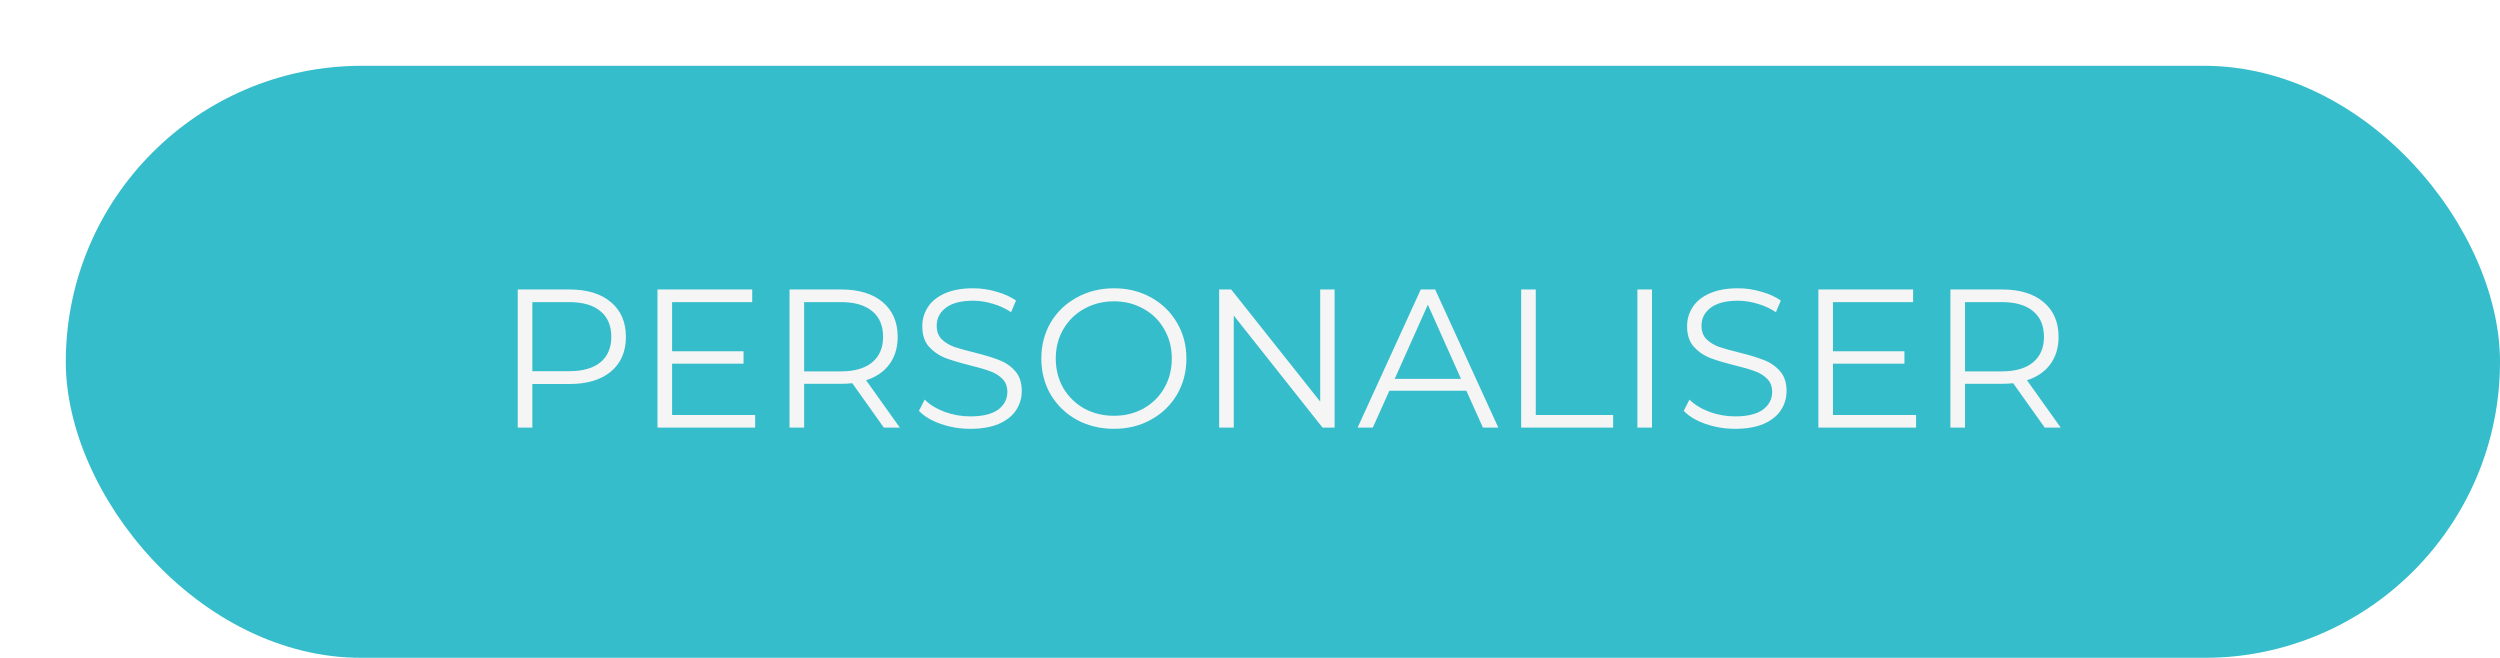 <svg width="152" height="40" viewBox="0 0 152 40" fill="none" xmlns="http://www.w3.org/2000/svg">
<g filter="url(#filter0_d)">
<rect width="148" height="36" rx="18" fill="#36BDCB"/>
<path d="M30.623 13.6C31.695 13.6 32.535 13.856 33.143 14.368C33.751 14.88 34.055 15.584 34.055 16.48C34.055 17.376 33.751 18.08 33.143 18.592C32.535 19.096 31.695 19.348 30.623 19.348H28.367V22H27.479V13.6H30.623ZM30.599 18.568C31.431 18.568 32.067 18.388 32.507 18.028C32.947 17.66 33.167 17.144 33.167 16.48C33.167 15.8 32.947 15.28 32.507 14.92C32.067 14.552 31.431 14.368 30.599 14.368H28.367V18.568H30.599ZM41.915 21.232V22H35.975V13.6H41.735V14.368H36.863V17.356H41.207V18.112H36.863V21.232H41.915ZM49.739 22L47.819 19.3C47.603 19.324 47.379 19.336 47.147 19.336H44.891V22H44.003V13.6H47.147C48.219 13.6 49.059 13.856 49.667 14.368C50.275 14.88 50.579 15.584 50.579 16.48C50.579 17.136 50.411 17.692 50.075 18.148C49.747 18.596 49.275 18.92 48.659 19.12L50.711 22H49.739ZM47.123 18.58C47.955 18.58 48.591 18.396 49.031 18.028C49.471 17.66 49.691 17.144 49.691 16.48C49.691 15.8 49.471 15.28 49.031 14.92C48.591 14.552 47.955 14.368 47.123 14.368H44.891V18.58H47.123ZM54.991 22.072C54.367 22.072 53.767 21.972 53.191 21.772C52.623 21.572 52.183 21.308 51.871 20.98L52.219 20.296C52.523 20.6 52.927 20.848 53.431 21.04C53.935 21.224 54.455 21.316 54.991 21.316C55.743 21.316 56.307 21.18 56.683 20.908C57.059 20.628 57.247 20.268 57.247 19.828C57.247 19.492 57.143 19.224 56.935 19.024C56.735 18.824 56.487 18.672 56.191 18.568C55.895 18.456 55.483 18.336 54.955 18.208C54.323 18.048 53.819 17.896 53.443 17.752C53.067 17.6 52.743 17.372 52.471 17.068C52.207 16.764 52.075 16.352 52.075 15.832C52.075 15.408 52.187 15.024 52.411 14.68C52.635 14.328 52.979 14.048 53.443 13.84C53.907 13.632 54.483 13.528 55.171 13.528C55.651 13.528 56.119 13.596 56.575 13.732C57.039 13.86 57.439 14.04 57.775 14.272L57.475 14.98C57.123 14.748 56.747 14.576 56.347 14.464C55.947 14.344 55.555 14.284 55.171 14.284C54.435 14.284 53.879 14.428 53.503 14.716C53.135 14.996 52.951 15.36 52.951 15.808C52.951 16.144 53.051 16.416 53.251 16.624C53.459 16.824 53.715 16.98 54.019 17.092C54.331 17.196 54.747 17.312 55.267 17.44C55.883 17.592 56.379 17.744 56.755 17.896C57.139 18.04 57.463 18.264 57.727 18.568C57.991 18.864 58.123 19.268 58.123 19.78C58.123 20.204 58.007 20.592 57.775 20.944C57.551 21.288 57.203 21.564 56.731 21.772C56.259 21.972 55.679 22.072 54.991 22.072ZM63.73 22.072C62.898 22.072 62.142 21.888 61.462 21.52C60.789 21.144 60.261 20.632 59.877 19.984C59.502 19.336 59.313 18.608 59.313 17.8C59.313 16.992 59.502 16.264 59.877 15.616C60.261 14.968 60.789 14.46 61.462 14.092C62.142 13.716 62.898 13.528 63.73 13.528C64.561 13.528 65.309 13.712 65.974 14.08C66.645 14.448 67.174 14.96 67.558 15.616C67.942 16.264 68.133 16.992 68.133 17.8C68.133 18.608 67.942 19.34 67.558 19.996C67.174 20.644 66.645 21.152 65.974 21.52C65.309 21.888 64.561 22.072 63.73 22.072ZM63.73 21.28C64.394 21.28 64.993 21.132 65.529 20.836C66.066 20.532 66.486 20.116 66.79 19.588C67.094 19.052 67.246 18.456 67.246 17.8C67.246 17.144 67.094 16.552 66.79 16.024C66.486 15.488 66.066 15.072 65.529 14.776C64.993 14.472 64.394 14.32 63.73 14.32C63.066 14.32 62.462 14.472 61.917 14.776C61.382 15.072 60.958 15.488 60.645 16.024C60.342 16.552 60.19 17.144 60.19 17.8C60.19 18.456 60.342 19.052 60.645 19.588C60.958 20.116 61.382 20.532 61.917 20.836C62.462 21.132 63.066 21.28 63.73 21.28ZM77.144 13.6V22H76.412L71.012 15.184V22H70.124V13.6H70.856L76.268 20.416V13.6H77.144ZM85.154 19.756H80.474L79.466 22H78.542L82.382 13.6H83.258L87.098 22H86.162L85.154 19.756ZM84.83 19.036L82.814 14.524L80.798 19.036H84.83ZM88.487 13.6H89.375V21.232H94.079V22H88.487V13.6ZM95.553 13.6H96.442V22H95.553V13.6ZM101.491 22.072C100.867 22.072 100.267 21.972 99.691 21.772C99.123 21.572 98.683 21.308 98.371 20.98L98.719 20.296C99.023 20.6 99.427 20.848 99.931 21.04C100.435 21.224 100.955 21.316 101.491 21.316C102.243 21.316 102.807 21.18 103.183 20.908C103.559 20.628 103.747 20.268 103.747 19.828C103.747 19.492 103.643 19.224 103.435 19.024C103.235 18.824 102.987 18.672 102.691 18.568C102.395 18.456 101.983 18.336 101.455 18.208C100.823 18.048 100.319 17.896 99.943 17.752C99.567 17.6 99.243 17.372 98.971 17.068C98.707 16.764 98.575 16.352 98.575 15.832C98.575 15.408 98.687 15.024 98.911 14.68C99.135 14.328 99.479 14.048 99.943 13.84C100.407 13.632 100.983 13.528 101.671 13.528C102.151 13.528 102.619 13.596 103.075 13.732C103.539 13.86 103.939 14.04 104.275 14.272L103.975 14.98C103.623 14.748 103.247 14.576 102.847 14.464C102.447 14.344 102.055 14.284 101.671 14.284C100.935 14.284 100.379 14.428 100.003 14.716C99.635 14.996 99.451 15.36 99.451 15.808C99.451 16.144 99.551 16.416 99.751 16.624C99.959 16.824 100.215 16.98 100.519 17.092C100.831 17.196 101.247 17.312 101.767 17.44C102.383 17.592 102.879 17.744 103.255 17.896C103.639 18.04 103.963 18.264 104.227 18.568C104.491 18.864 104.623 19.268 104.623 19.78C104.623 20.204 104.507 20.592 104.275 20.944C104.051 21.288 103.703 21.564 103.231 21.772C102.759 21.972 102.179 22.072 101.491 22.072ZM112.497 21.232V22H106.557V13.6H112.317V14.368H107.445V17.356H111.789V18.112H107.445V21.232H112.497ZM120.321 22L118.401 19.3C118.185 19.324 117.961 19.336 117.729 19.336H115.473V22H114.585V13.6H117.729C118.801 13.6 119.641 13.856 120.249 14.368C120.857 14.88 121.161 15.584 121.161 16.48C121.161 17.136 120.993 17.692 120.657 18.148C120.329 18.596 119.857 18.92 119.241 19.12L121.293 22H120.321ZM117.705 18.58C118.537 18.58 119.173 18.396 119.613 18.028C120.053 17.66 120.273 17.144 120.273 16.48C120.273 15.8 120.053 15.28 119.613 14.92C119.173 14.552 118.537 14.368 117.705 14.368H115.473V18.58H117.705Z" fill="#F5F5F5"/>
</g>
<defs>
<filter id="filter0_d" x="0" y="0" width="152" height="40" filterUnits="userSpaceOnUse" color-interpolation-filters="sRGB">
<feFlood flood-opacity="0" result="BackgroundImageFix"/>
<feColorMatrix in="SourceAlpha" type="matrix" values="0 0 0 0 0 0 0 0 0 0 0 0 0 0 0 0 0 0 127 0"/>
<feOffset dx="4" dy="4"/>
<feColorMatrix type="matrix" values="0 0 0 0 0.965 0 0 0 0 0.839 0 0 0 0 0.988 0 0 0 1 0"/>
<feBlend mode="normal" in2="BackgroundImageFix" result="effect1_dropShadow"/>
<feBlend mode="normal" in="SourceGraphic" in2="effect1_dropShadow" result="shape"/>
</filter>
</defs>
</svg>
